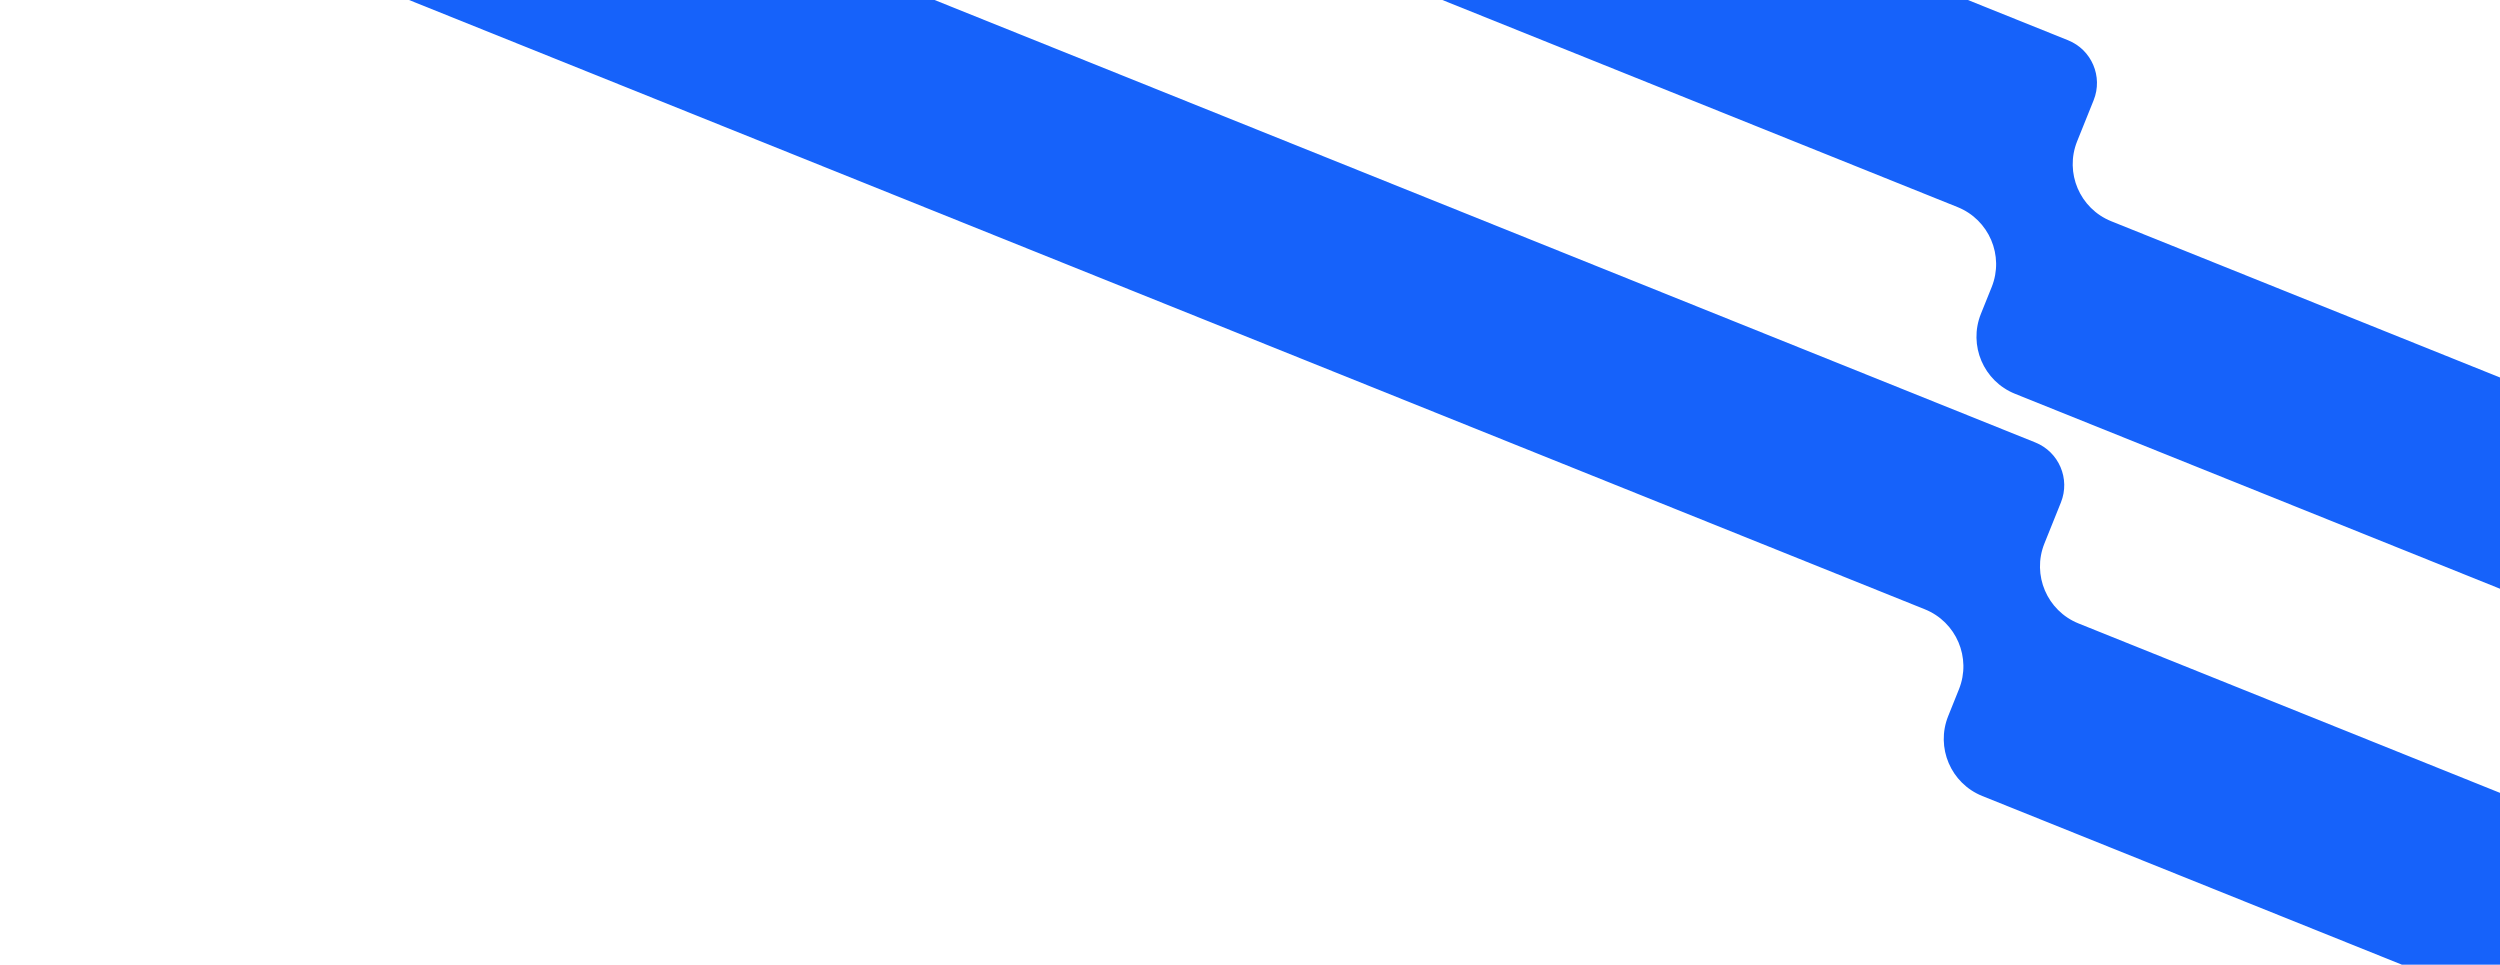 		<svg 
		width="1301" height="502" 
		className="rounded-[28px]"
		viewBox="0 0 1301 502" fill="none" xmlns="http://www.w3.org/2000/svg">
<path fillRule="evenodd" clipRule="evenodd" d="M1059.18 230.256L58.341 -172.043C41.943 -178.634 23.306 -170.684 16.715 -154.286L2.543 -119.028C-4.049 -102.63 3.901 -83.994 20.299 -77.402L1001.68 317.077C1018.08 323.669 1026.03 342.305 1019.44 358.703L1013.85 372.621C1007.25 389.019 1015.2 407.655 1031.6 414.247L1645.42 660.979C1661.82 667.571 1680.46 659.621 1687.05 643.223L1704.2 600.542C1709.15 588.243 1703.18 574.266 1690.89 569.322L1081.67 324.442C1065.28 317.851 1057.33 299.214 1063.92 282.816L1072.5 261.476C1077.44 249.177 1071.48 235.2 1059.18 230.256Z" fill="#1662FA"/>
<path fillRule="evenodd" clipRule="evenodd" d="M1076.21 20.948L455.276 -228.643C438.878 -235.235 420.242 -227.285 413.651 -210.887L399.478 -175.629C392.887 -159.231 400.836 -140.594 417.234 -134.003L1018.71 107.769C1035.11 114.36 1043.06 132.997 1036.47 149.395L1030.87 163.312C1024.28 179.71 1032.23 198.347 1048.63 204.938L1662.45 451.671C1678.85 458.262 1697.49 450.313 1704.08 433.915L1721.23 391.234C1726.18 378.935 1720.21 364.958 1707.92 360.014L1098.7 115.134C1082.31 108.542 1074.36 89.906 1080.95 73.508L1089.53 52.167C1094.47 39.869 1088.51 25.891 1076.21 20.948Z" fill="#1662FA"/>
</svg>